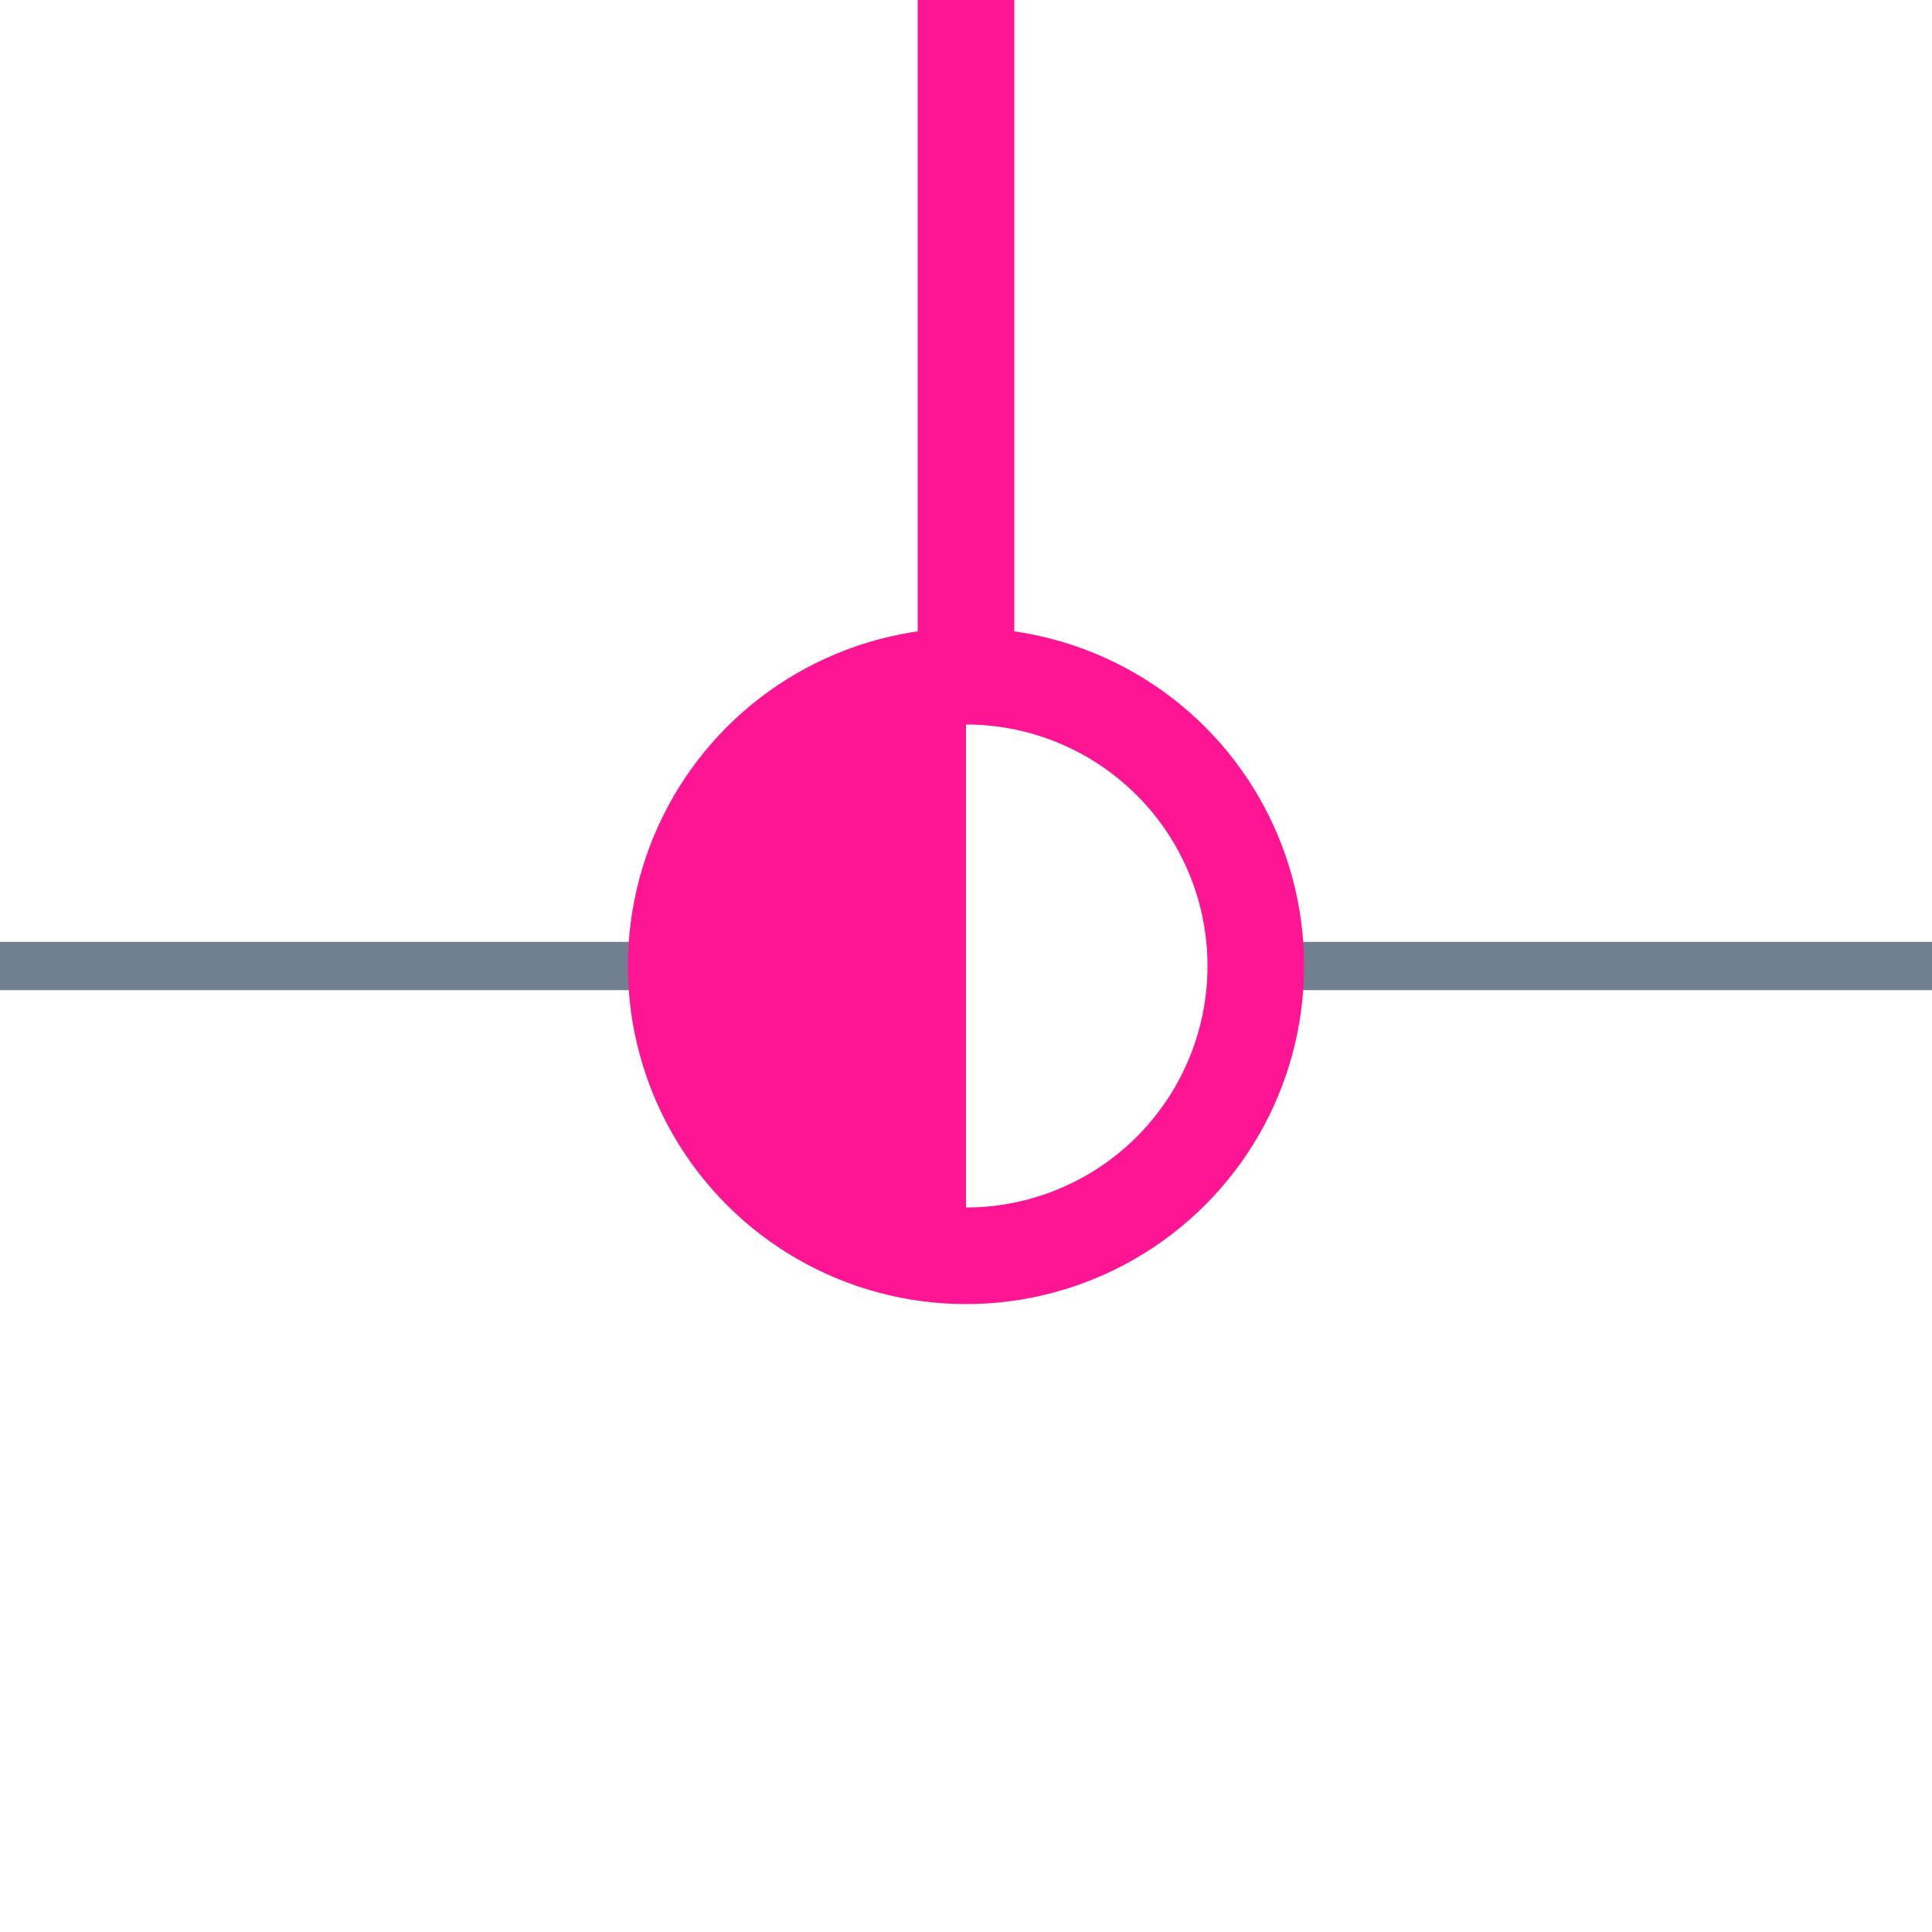 <?xml version="1.0" encoding="utf-8"?>
<svg width="40" height="40" xmlns="http://www.w3.org/2000/svg">
  <g>
    <line x1="26" y1="20" x2="40" y2="20" style="stroke:slategray;stroke-width:1" />
    <line x1="0" y1="20" x2="14" y2="20" style="stroke:slategray;stroke-width:1" />
    <circle cx="20" cy="20" r="6" style="stroke:#FD1593;stroke-width:2;" fill="transparent" />
    <path d="M20 14 A6,6 0 0,0 20 26" style="stroke:#FD1593; stroke-width:0.1;" fill="#FD1593" />
    <line x1="20" y1="14" x2="20" y2="0" style="stroke:#FD1593;stroke-width:2; stroke-opacity:1;" />
  </g>
</svg>